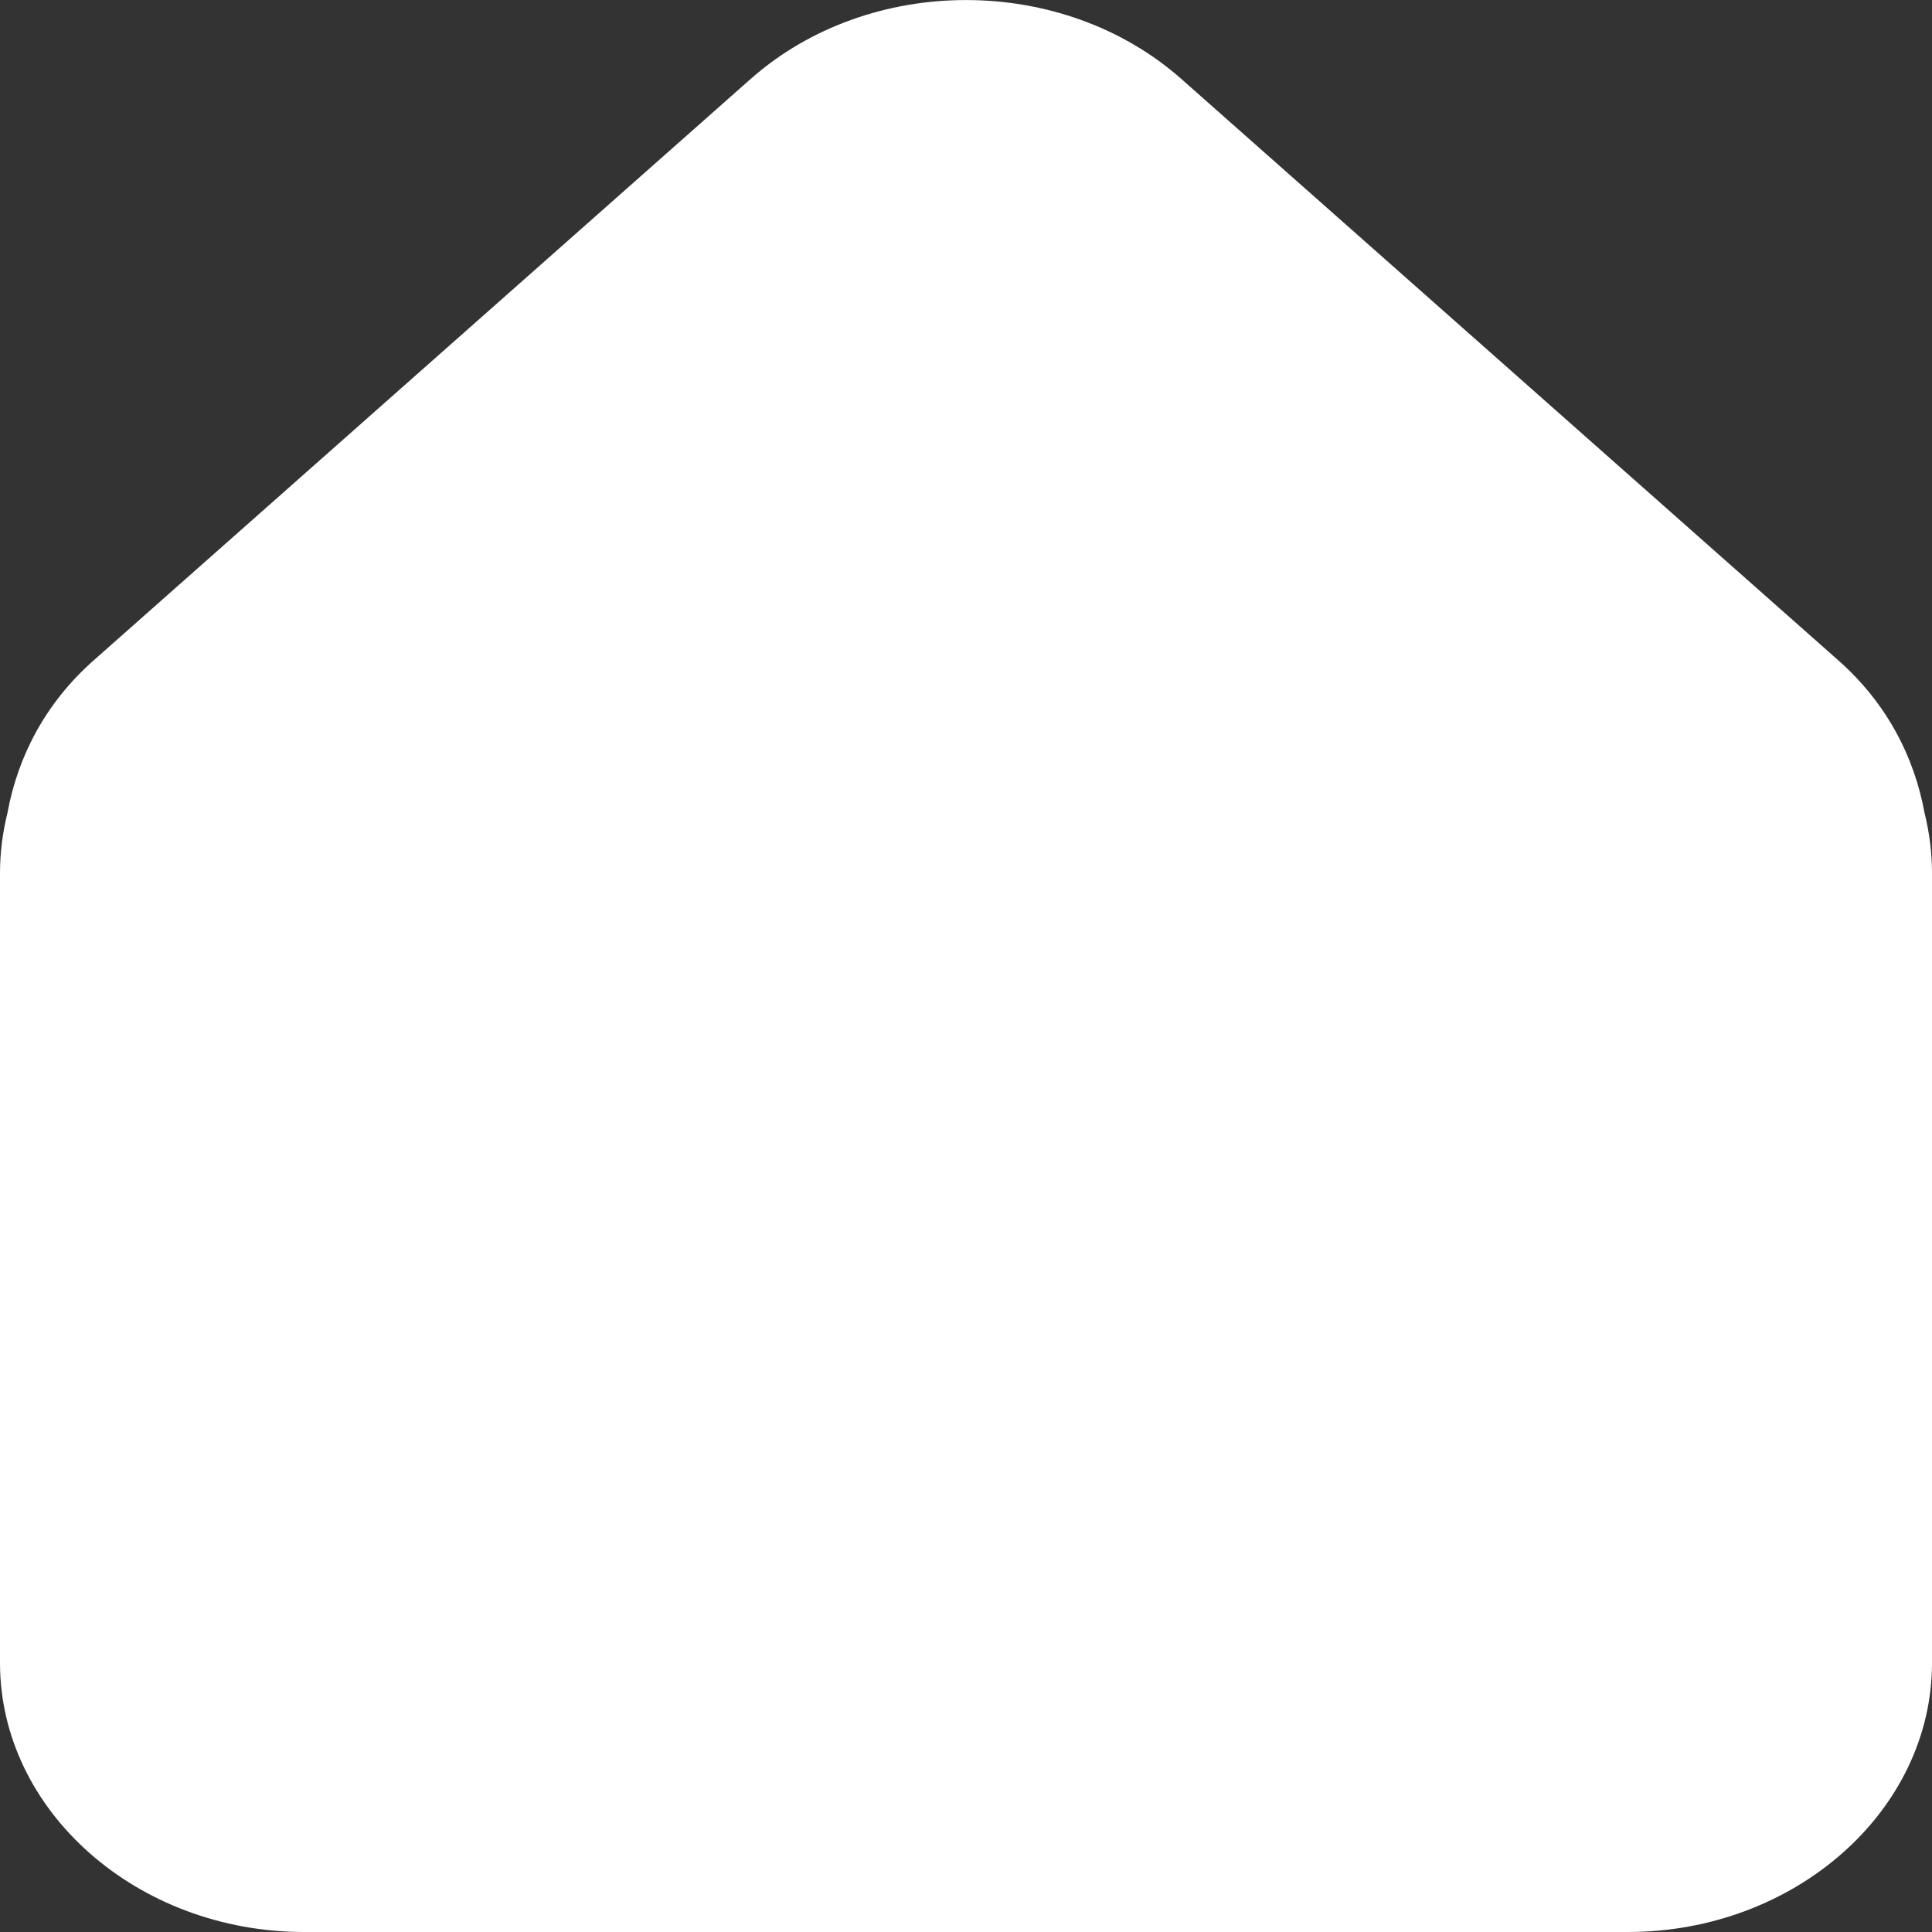 <svg width="10" height="10" viewBox="0 0 10 10" fill="none" xmlns="http://www.w3.org/2000/svg">
<rect x="0" y="0" width="10" height="10" fill="#333333" stroke="none"/>
<path d="M9.961 4.206C9.908 3.916 9.764 3.637 9.514 3.417L6.115 0.409C5.499 -0.136 4.501 -0.136 3.885 0.409L0.486 3.417C0.236 3.637 0.092 3.916 0.039 4.206C0.013 4.311 0 4.415 0 4.52V8.607C0 9.373 0.709 10 1.575 10H8.425C9.291 10 10 9.373 10 8.607V4.52C10 4.415 9.987 4.311 9.961 4.206Z" fill="white"/>
</svg>
